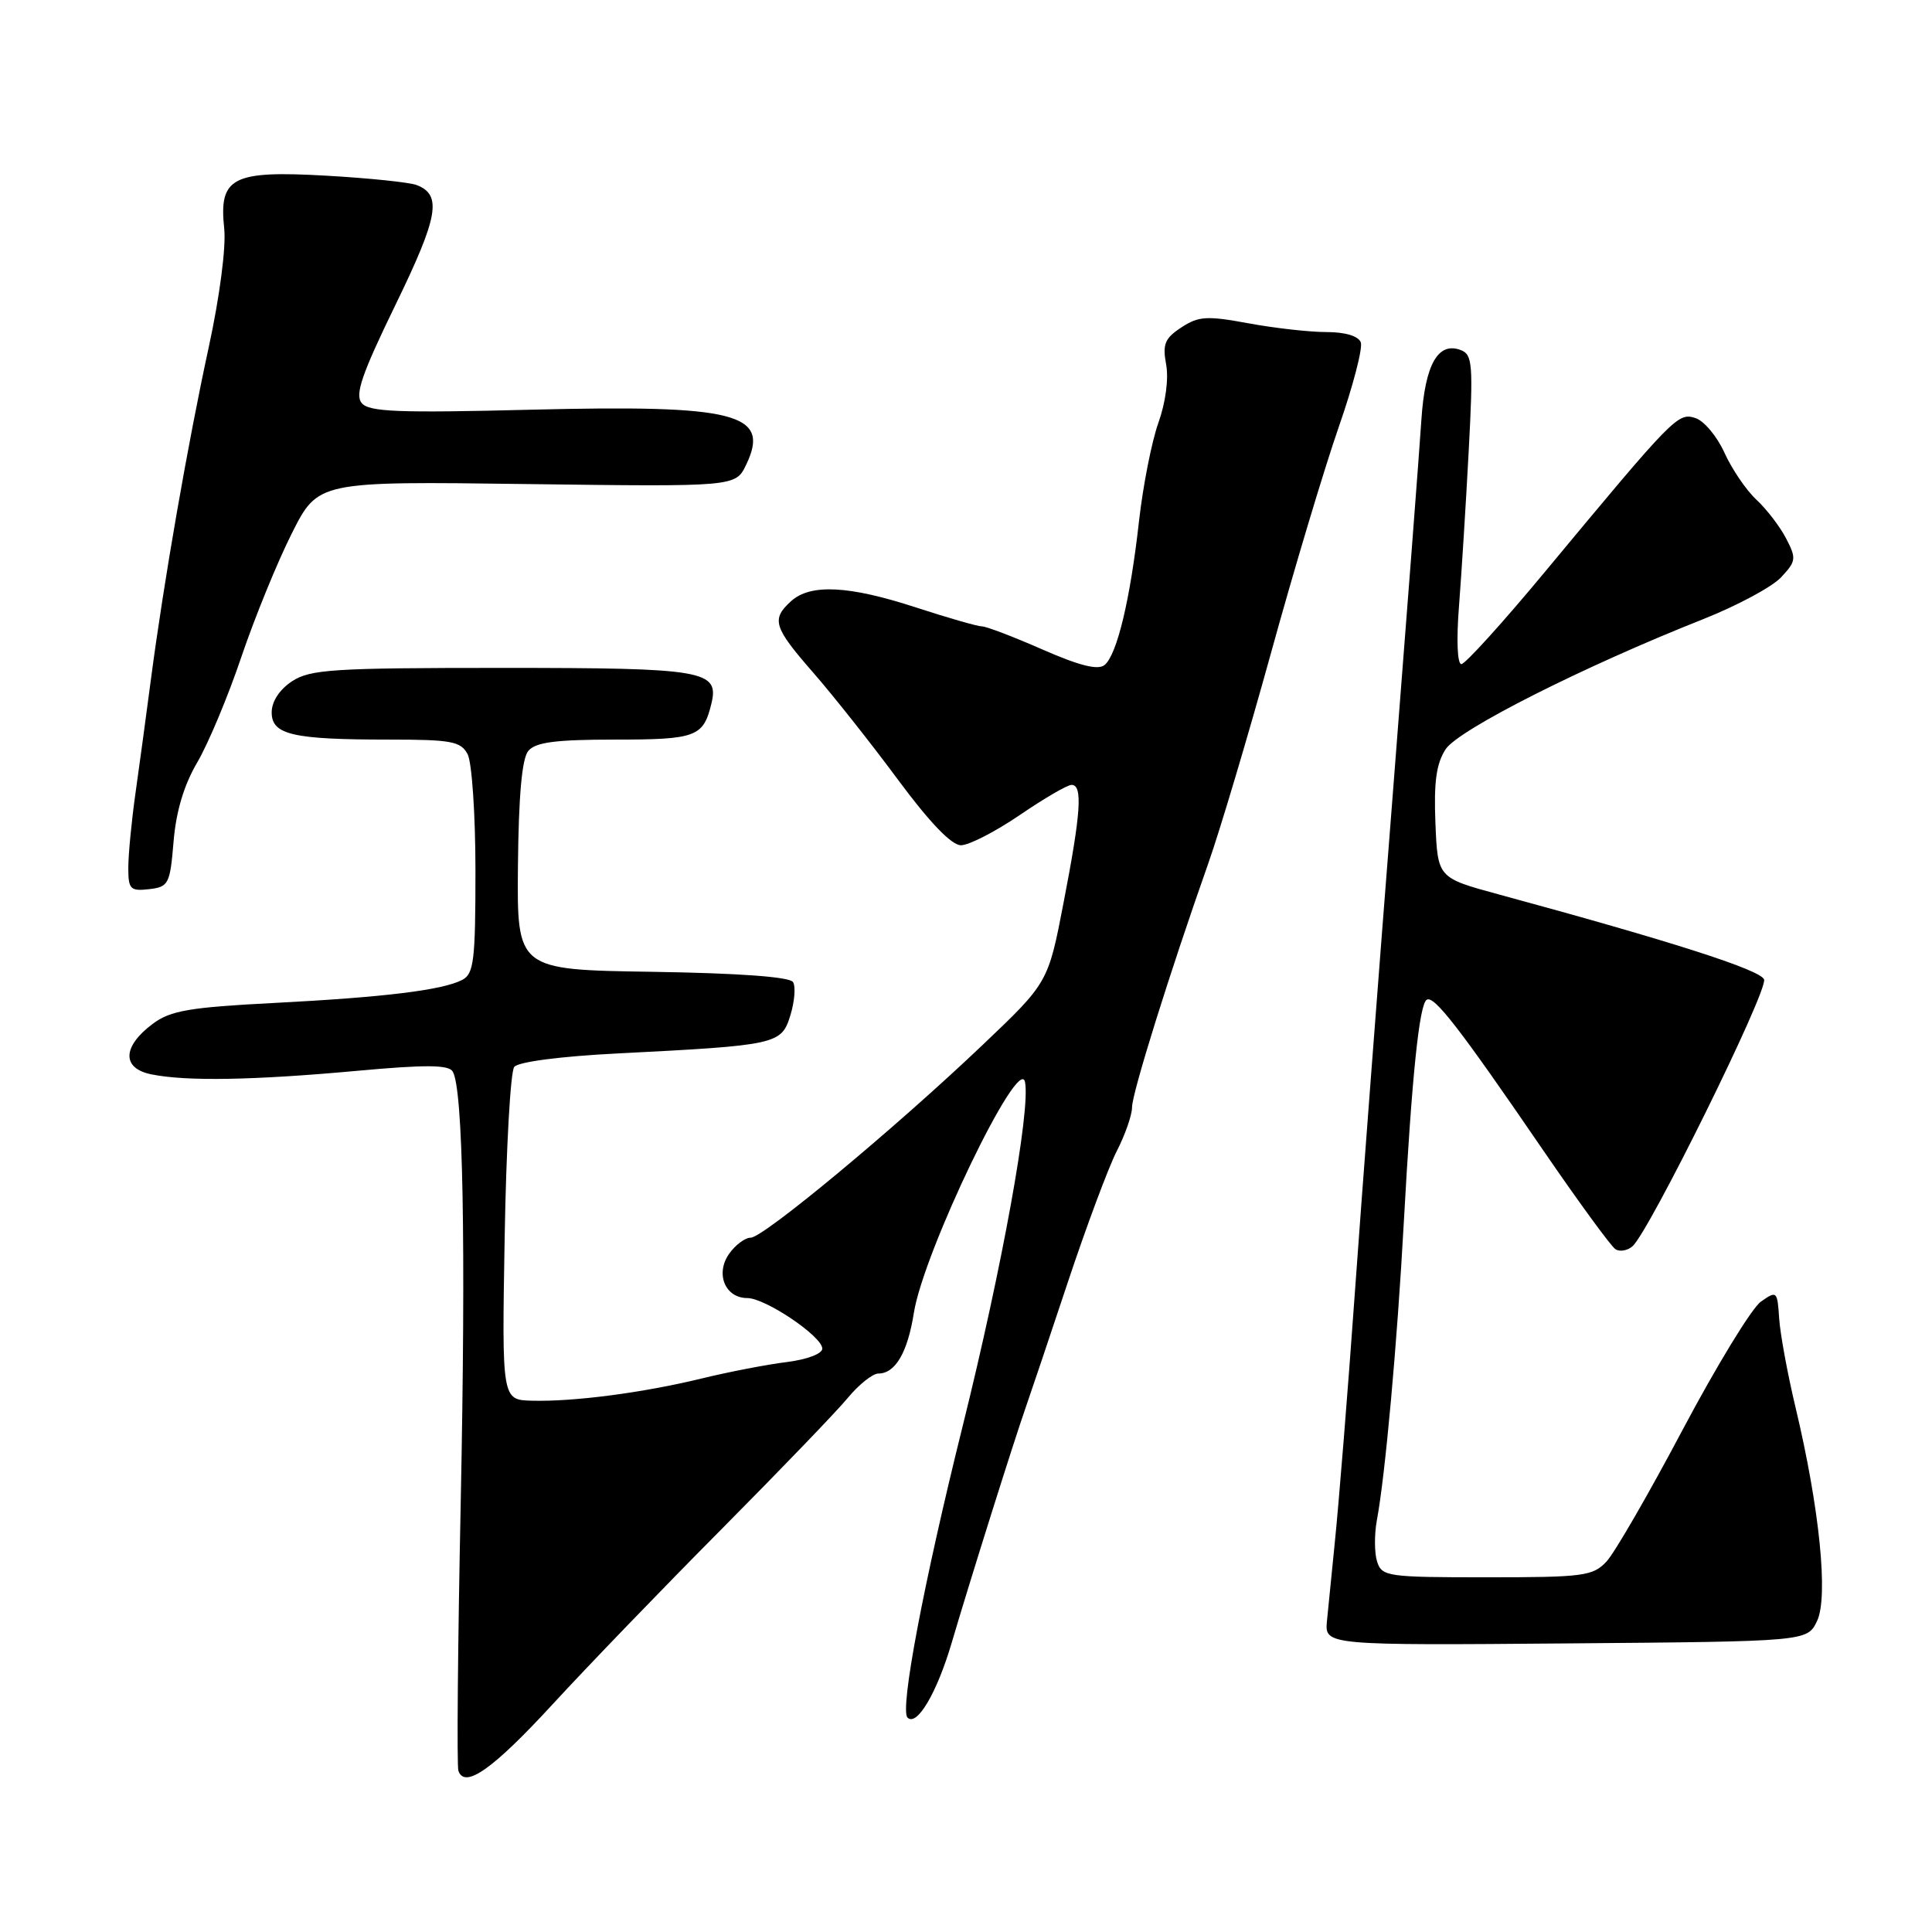 <?xml version="1.0" encoding="UTF-8" standalone="no"?>
<!DOCTYPE svg PUBLIC "-//W3C//DTD SVG 1.1//EN" "http://www.w3.org/Graphics/SVG/1.1/DTD/svg11.dtd" >
<svg xmlns="http://www.w3.org/2000/svg" xmlns:xlink="http://www.w3.org/1999/xlink" version="1.1" viewBox="0 0 256 256">
 <g >
 <path fill="currentColor"
d=" M 73.25 225.80 C 77.79 220.86 87.83 210.45 95.57 202.66 C 103.30 194.87 110.84 187.04 112.32 185.25 C 113.80 183.46 115.63 182.00 116.39 182.00 C 118.63 182.00 120.26 179.22 121.09 173.97 C 122.37 165.87 135.06 139.53 135.82 143.38 C 136.56 147.11 132.79 167.91 127.55 189.00 C 122.37 209.83 119.21 226.54 120.25 227.59 C 121.49 228.82 124.15 224.31 126.10 217.69 C 128.51 209.50 134.34 190.98 135.91 186.50 C 136.49 184.85 138.99 177.43 141.46 170.00 C 143.93 162.57 146.86 154.72 147.97 152.54 C 149.09 150.36 150.00 147.75 150.00 146.73 C 150.00 144.85 155.00 128.87 160.07 114.50 C 161.63 110.10 165.38 97.50 168.42 86.50 C 171.45 75.50 175.49 62.05 177.38 56.61 C 179.28 51.17 180.60 46.11 180.31 45.36 C 179.99 44.52 178.23 44.00 175.76 44.00 C 173.54 44.00 168.90 43.48 165.43 42.84 C 159.92 41.82 158.81 41.89 156.53 43.39 C 154.34 44.82 154.02 45.61 154.52 48.30 C 154.87 50.19 154.45 53.34 153.50 56.00 C 152.61 58.48 151.46 64.33 150.93 69.00 C 149.78 79.36 148.02 86.74 146.37 88.11 C 145.50 88.83 143.09 88.23 138.15 86.07 C 134.31 84.38 130.69 83.00 130.11 83.00 C 129.53 83.00 125.62 81.87 121.40 80.50 C 112.50 77.59 107.40 77.33 104.83 79.65 C 102.17 82.06 102.49 83.10 107.75 89.12 C 110.36 92.11 115.41 98.48 118.96 103.28 C 123.18 108.98 126.08 112.00 127.33 112.00 C 128.39 112.00 131.89 110.20 135.12 108.00 C 138.34 105.80 141.43 104.00 141.99 104.00 C 143.48 104.00 143.24 107.67 140.94 119.55 C 138.89 130.20 138.89 130.20 130.19 138.47 C 118.59 149.51 101.15 164.00 99.47 164.00 C 98.72 164.00 97.43 164.97 96.60 166.15 C 94.76 168.79 96.09 172.00 99.02 172.00 C 101.41 172.00 108.91 177.05 108.96 178.69 C 108.98 179.37 106.95 180.14 104.25 180.48 C 101.64 180.80 96.58 181.78 93.00 182.65 C 85.26 184.54 76.03 185.75 70.50 185.60 C 66.50 185.50 66.50 185.50 66.87 164.00 C 67.07 152.18 67.64 141.99 68.14 141.37 C 68.67 140.70 74.28 139.97 81.77 139.59 C 103.00 138.51 103.54 138.39 104.73 134.53 C 105.29 132.70 105.45 130.72 105.08 130.13 C 104.65 129.44 97.96 128.95 86.46 128.77 C 68.50 128.50 68.50 128.50 68.63 114.75 C 68.72 105.43 69.16 100.51 70.00 99.50 C 70.96 98.35 73.61 98.00 81.50 98.00 C 92.20 98.00 93.19 97.64 94.25 93.29 C 95.34 88.83 93.43 88.50 66.55 88.50 C 44.17 88.50 41.11 88.69 38.70 90.27 C 37.03 91.37 36.00 92.95 36.00 94.40 C 36.00 97.36 38.77 98.00 51.59 98.00 C 59.80 98.00 61.05 98.23 61.96 99.93 C 62.53 101.00 63.00 107.96 63.00 115.40 C 63.00 127.27 62.79 129.04 61.25 129.84 C 58.62 131.20 50.97 132.14 36.27 132.90 C 25.15 133.47 22.59 133.91 20.27 135.64 C 16.19 138.67 16.11 141.57 20.07 142.36 C 24.73 143.30 33.58 143.14 47.21 141.90 C 56.36 141.06 59.43 141.08 59.98 141.97 C 61.36 144.20 61.74 164.64 61.05 199.00 C 60.66 217.97 60.52 234.01 60.74 234.64 C 61.57 237.07 65.32 234.42 73.25 225.80 Z  M 240.77 214.79 C 242.29 211.62 241.10 199.81 237.92 186.50 C 236.87 182.10 235.89 176.80 235.75 174.72 C 235.51 171.05 235.44 170.99 233.32 172.48 C 232.12 173.33 227.47 180.95 222.98 189.41 C 218.50 197.88 213.95 205.75 212.88 206.90 C 211.07 208.84 209.85 209.00 197.03 209.00 C 183.82 209.00 183.10 208.90 182.47 206.91 C 182.11 205.77 182.10 203.30 182.44 201.45 C 183.55 195.56 185.13 178.04 186.01 162.00 C 187.08 142.58 188.06 133.08 189.05 132.47 C 190.02 131.87 193.38 136.20 204.33 152.20 C 209.11 159.18 213.49 165.18 214.06 165.53 C 214.62 165.89 215.63 165.72 216.29 165.16 C 218.46 163.35 234.30 131.23 233.75 129.78 C 233.25 128.50 221.42 124.71 198.50 118.49 C 190.50 116.31 190.50 116.31 190.20 109.05 C 189.98 103.61 190.32 101.16 191.56 99.27 C 193.25 96.69 209.80 88.33 225.66 82.05 C 230.15 80.27 234.80 77.78 235.99 76.51 C 238.00 74.37 238.05 74.00 236.67 71.35 C 235.86 69.78 234.08 67.46 232.72 66.20 C 231.36 64.93 229.46 62.12 228.49 59.97 C 227.51 57.81 225.78 55.75 224.64 55.39 C 222.32 54.65 221.83 55.16 204.73 75.75 C 199.14 82.49 194.14 88.00 193.64 88.00 C 193.10 88.00 192.97 84.77 193.33 80.25 C 193.66 75.99 194.24 66.77 194.61 59.77 C 195.22 48.28 195.12 46.98 193.57 46.39 C 190.55 45.23 188.82 48.29 188.34 55.64 C 188.10 59.41 186.38 81.85 184.53 105.50 C 182.67 129.15 180.41 158.85 179.51 171.50 C 178.61 184.15 177.42 198.99 176.86 204.47 C 176.31 209.96 175.83 214.69 175.81 214.97 C 175.56 217.98 176.10 218.03 207.74 217.76 C 239.47 217.50 239.47 217.50 240.77 214.79 Z  M 23.00 111.50 C 23.33 107.51 24.38 104.00 26.15 101.00 C 27.60 98.52 30.23 92.25 31.98 87.05 C 33.74 81.86 36.74 74.50 38.66 70.69 C 42.14 63.77 42.14 63.77 69.81 64.14 C 97.47 64.50 97.47 64.50 98.87 61.58 C 102.14 54.77 97.59 53.61 70.30 54.29 C 52.80 54.73 48.89 54.58 47.93 53.41 C 47.00 52.30 47.93 49.59 52.41 40.38 C 58.09 28.70 58.60 25.83 55.21 24.52 C 54.27 24.16 48.89 23.60 43.25 23.28 C 30.76 22.57 28.98 23.49 29.71 30.29 C 29.97 32.74 29.11 39.32 27.66 46.00 C 24.89 58.75 21.71 77.01 20.00 90.00 C 19.39 94.67 18.46 101.51 17.94 105.19 C 17.42 108.87 17.00 113.29 17.00 115.01 C 17.00 117.83 17.27 118.10 19.75 117.82 C 22.34 117.52 22.53 117.16 23.00 111.50 Z "/>
</g>
</svg>
